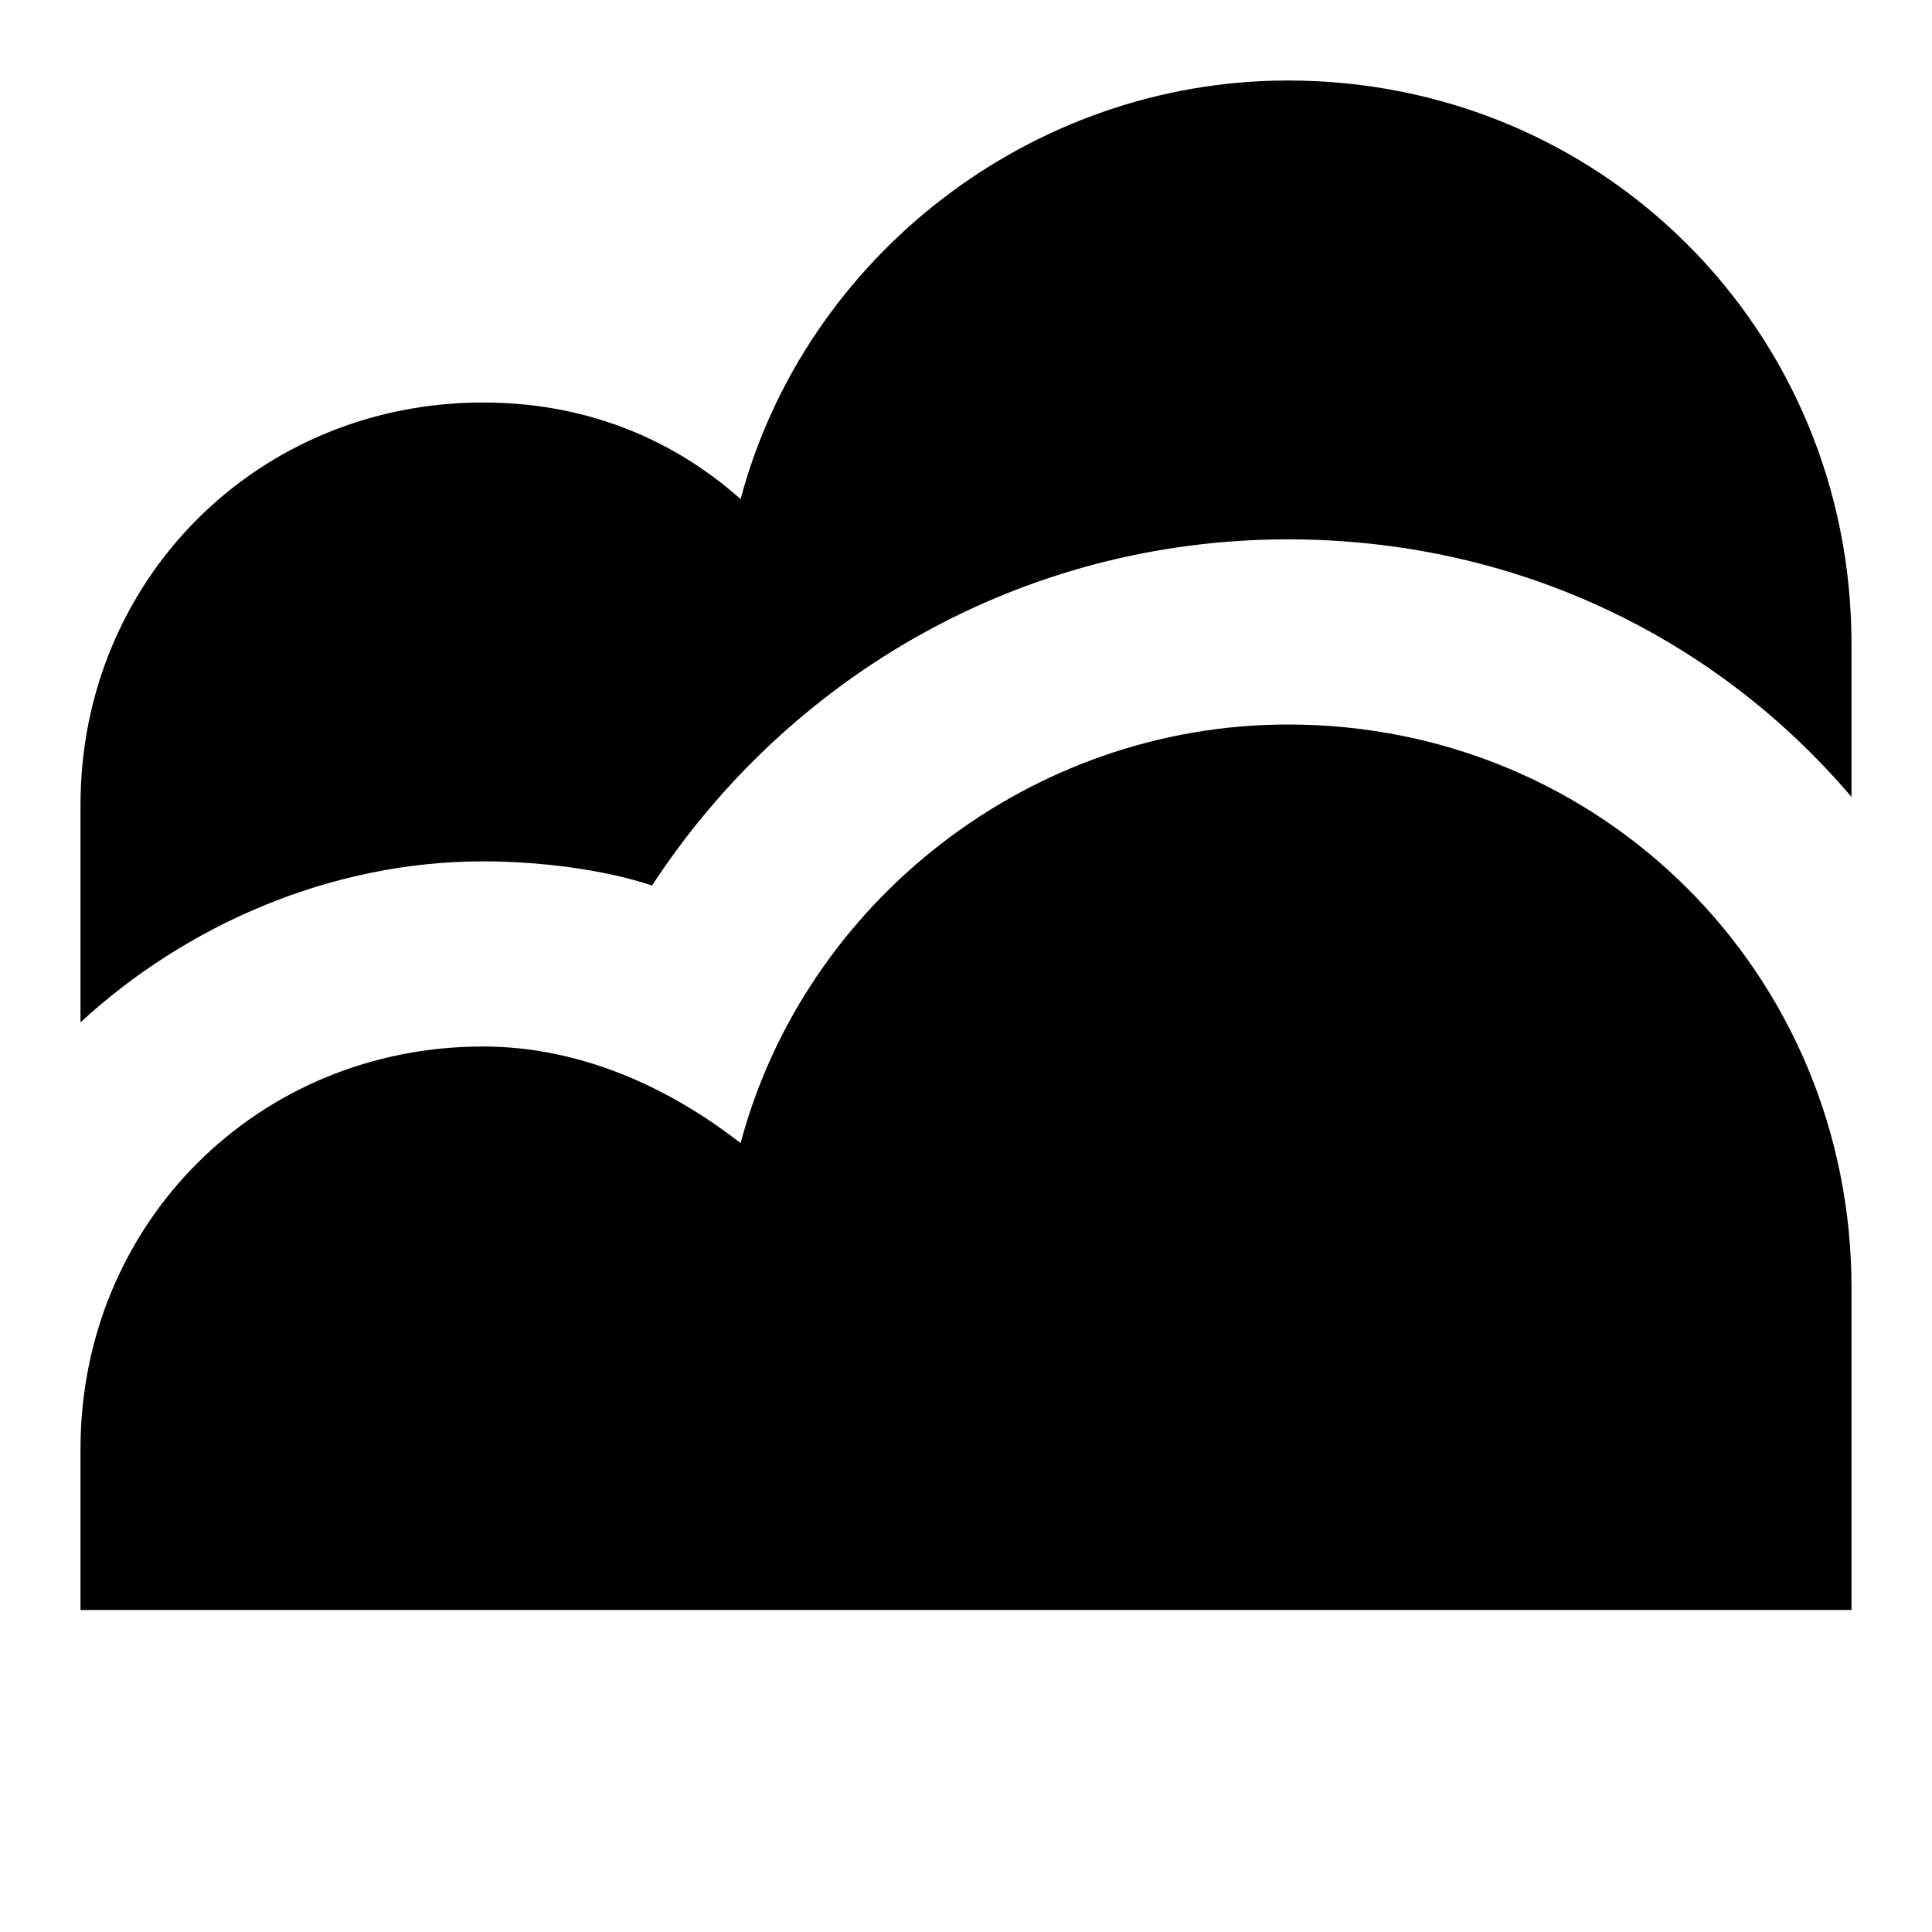 <svg width="24" height="24" viewBox="0 0 24 24" fill="none" xmlns="http://www.w3.org/2000/svg">
  <title>Weather clouds (filled)</title>
  <g transform="matrix(
          1 0
          0 1
          1 1
        )"><path fill-rule="evenodd" clip-rule="evenodd" d="M8.2 5.2C9 2.2 11.8 0 15 0C18.9 0 22 3.1 22 7L22 8.9C20.3 6.9 17.8 5.7 15 5.7C11.7 5.7 8.8 7.4 7.1 10C6.5 9.8 5.7 9.7 5 9.7C3.1 9.7 1.3 10.5 0 11.7L0 9C0 6.2 2.2 4 5 4C6.2 4 7.3 4.4 8.2 5.2ZM8.2 13.2C9 10.2 11.8 8 15 8C18.9 8 22 11.1 22 15L22 19L0 19L0 17C0 14.2 2.2 12 5 12C6.2 12 7.3 12.5 8.2 13.2Z" fill="currentColor" opacity="1"/></g>
</svg>